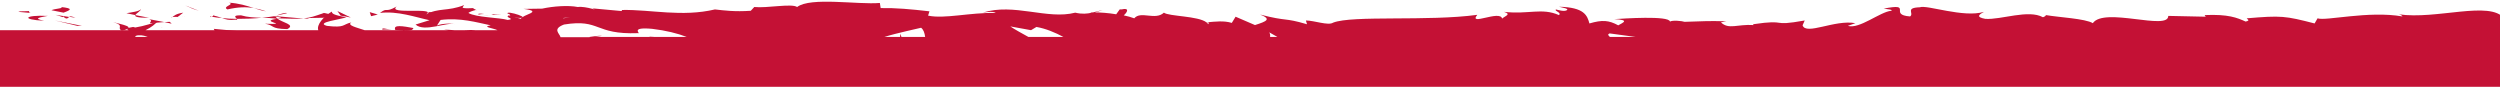 <?xml version="1.0" encoding="utf-8"?>
<!-- Generator: Adobe Illustrator 23.1.0, SVG Export Plug-In . SVG Version: 6.00 Build 0)  -->
<svg version="1.1" id="Layer_1" xmlns="http://www.w3.org/2000/svg" xmlns:xlink="http://www.w3.org/1999/xlink" x="0px" y="0px"
	 viewBox="0 0 927.7 32.2" style="enable-background:new 0 0 927.7 32.2;" xml:space="preserve">
<style type="text/css">
	.st0{fill:#C41135;}
</style>
<g>
	<path class="st0" d="M23.3,6c0.4,0.8-0.6,0-2.7-0.5l5.1,0.8C25,6.7,24.9,7.5,23.3,6z"/>
	<path class="st0" d="M28,6.6l-2.4-0.4C26,6,26.6,6,28,6.6z"/>
	<path class="st0" d="M23.6,4.7l-4.5-0.9c1-0.6,5-0.7,3.5-1.2C27.3,3.1,26.3,3.7,23.6,4.7z"/>
	<path class="st0" d="M42,8.2c3,0.9,9.2,1.8,3.2,3.2C43.1,10.2,46.5,9.5,42,8.2z"/>
	<path class="st0" d="M20.4,7.6l10,2h-1.7L20.4,7.6z"/>
	<path class="st0" d="M16.4,7.7C7.7,7.3,9,5.5,17.7,5.9C15.2,6.4,11.8,6.8,16.4,7.7z"/>
	<path class="st0" d="M7.6,4.2c0.7,0,1.7,0,3.3-0.1c-1,1,3.9,0.9-4.1,0.3C7.2,4.3,7.3,4.2,7.6,4.2z"/>
	<path class="st0" d="M50.2,5.6l5.1,1C50.8,6.6,50,6.2,50.2,5.6z"/>
	<path class="st0" d="M52.2,3.4c0.2,0.6-1.6,1.5-2,2.2l-3.3-0.7C48.7,4.6,51.9,4.2,52.2,3.4z"/>
	<path class="st0" d="M137.2,4.5l3,0.9L137.7,6L137.2,4.5z"/>
	<path class="st0" d="M141.9,11c-0.4-0.9,1.4-0.2,3.4,0C144.2,10.9,143,10.9,141.9,11z"/>
	<path class="st0" d="M84.4,3.5C82.2,2.4,87.3,1.7,85,1c3.5,0.2,6.5,1.1,9.2,2C91.3,2.5,88.3,2.6,84.4,3.5z"/>
	<path class="st0" d="M125.2,4.1l5,2.4l-3.8-0.7L125.2,4.1z"/>
	<path class="st0" d="M158.2,4.4l5.2,0.5c-2.5-0.1-3.4,0.3-4.7,0.6C158.8,5.1,159.8,4.5,158.2,4.4z"/>
	<path class="st0" d="M190.6,6.5c-1.7,0.4-1.1-1.9-2.1-1.3C186.7,3.3,200,7.5,190.6,6.5z"/>
	<path class="st0" d="M65.9,6.3L65.9,6.3c2.2-0.1,3.7-0.1,4.3-0.1C69.8,6.2,68.4,6.2,65.9,6.3z"/>
	<path class="st0" d="M63.5,6.3c0.2,0,0.3,0,0.5,0C63.8,6.4,63.7,6.5,63.5,6.3z"/>
	<path class="st0" d="M98.7,4.2C97.2,4,95.8,3.5,94.2,3C95.6,3.3,97.1,3.6,98.7,4.2z"/>
	<path class="st0" d="M61,8.2l2-0.1l0.7,0.7L61,8.2z"/>
	<path class="st0" d="M64,6.3c0.4-0.3,1.2-1.2,4-1.6l-2.1,1.6C65.3,6.2,64.7,6.3,64,6.3z"/>
	<path class="st0" d="M55.3,7.1L61,8.2l-5.4,0.4C55.7,8.2,56.7,7.6,55.3,7.1z"/>
	<path class="st0" d="M68.7,2l5.1,2l-2.2-0.7L68.7,2z"/>
	<path class="st0" d="M79.3,5.8c1.2,0.2,2.2,0.6,3.1,0.9c-1.5-0.1-2.7-0.3-3.9-0.5C78.8,6.1,79.1,6,79.3,5.8z"/>
	<path class="st0" d="M78,6.1c0.2,0,0.4,0.1,0.5,0.1C78.2,6.4,77.9,6.4,78,6.1z"/>
	<path class="st0" d="M79.3,5.8c-0.1,0-0.2-0.1-0.3-0.1C79.7,5.4,79.7,5.5,79.3,5.8z"/>
	<path class="st0" d="M87.4,7.3c-2.4,0.3-3.7-0.1-5-0.6C84.1,6.9,85.9,7,87.9,7C88.1,7.3,88.1,7.4,87.4,7.3z"/>
	<path class="st0" d="M89.5,5.7c2.3,0.7,4.8,0.8,7.7,0.9C94.1,6.9,90.9,7,87.9,7C87.5,6.5,86.1,5.6,89.5,5.7z"/>
	<path class="st0" d="M153.4,10.4c-0.4,1.5-3.6,1-7.3,0.7c0.2,0,0.4,0,0.6,0C145.7,9,149.6,9.7,153.4,10.4z"/>
	<path class="st0" d="M179.2,6c0.9-0.2,1.9-0.3,3-0.4C181.8,5.6,180.8,5.8,179.2,6z"/>
	<path class="st0" d="M182.8,5.2c0.8,0,1.8,0.1,3.3,0.1c-1.4,0-2.7,0.1-3.8,0.2C182.8,5.4,183,5.3,182.8,5.2z"/>
	<path class="st0" d="M125.4,6.5l-0.5,0.3l-0.1-0.3H125.4z"/>
	<path class="st0" d="M179.7,5.2c-0.9,0-1.5,0.1-2.1,0.2C177.3,5.1,177.6,4.9,179.7,5.2z"/>
	<path class="st0" d="M106.5,4.9c-1.2,0.3-2.6,0.6-4,0.9C103.7,5.3,106.1,4.5,106.5,4.9z"/>
	<path class="st0" d="M252.6,6.5c3.2-0.6,5.8-0.9,8-1C256.7,6.5,253.7,7.9,252.6,6.5z"/>
	<path class="st0" d="M59.9,10.3c0-0.1,0.2-0.2,0.3-0.3C60.2,10,60.2,10.1,59.9,10.3z"/>
	<path class="st0" d="M114.9,7l-2.2-0.2c2.4-0.2,4.2-0.8,7.5-2c3.6,0.7,4.4,1.2,4.6,1.7L114,6.7L114.9,7z"/>
	<path class="st0" d="M102.8,6.8c1.8,1.6,7.1,2.3,3.8,4c-6.5-0.1-4.5-1.4-8.3-2c10.3,0.4-2.9-0.9,4.5-1.8c-2-0.3-3.9-0.4-5.6-0.4
		c1.9-0.2,3.6-0.4,5.3-0.7C102.4,6,102.4,6,102.3,6h-0.1l0,0c-0.4,0.2-0.6,0.3,0,0.2c0,0,0.1,0,0.2,0C102.4,6.4,102.6,6.6,102.8,6.8
		c3.1-0.3,0.5-0.4-0.4-0.6c-0.1-0.1-0.2-0.1-0.2-0.2h0.1l10.4,0.9C110.4,7,107.7,7,102.8,6.8z"/>
	<path class="st0" d="M79.3,10.7l8.6,0.8l-4.4,1.4l0.2-0.8C78.8,12.4,79.9,11.3,79.3,10.7z"/>
	<path class="st0" d="M172.2,12.4c-0.2-0.4-0.6-0.7-1-0.8C171.7,11.7,172.1,12,172.2,12.4z"/>
	<path class="st0" d="M269.8,5.5c-0.6,0.2-1.2,0.2-1.7,0.4c-2.4-0.3-4.7-0.5-7.6-0.4C263.5,4.9,266.7,4.4,269.8,5.5z"/>
	<g>
		<path class="st0" d="M176.8,3.7c0.1,0,0.1,0,0.3-0.1L176.8,3.7z"/>
		<path class="st0" d="M0,40h935V10.6c-1.4-0.7-2.8-1.5,0-1.9V7.8l-5.8-1C924,0.1,904,7.4,890.1,5.3c1,0.2,1.3,0.6,1.4,0.8
			C878.8,3.9,863,7.9,860,6.8l-1.1,1.9c-10.9-2.8-12.3-3-25.2-1.9c0.1,0.3,1.6,0.8-0.4,1.2c-3.1-1.4-6.4-2.8-15.2-2.4l0.4,0.6
			l-13.9-0.3c0.1,5.6-23.8-3.4-28,2.7c-2.7-1.7-12.9-2.2-17.4-3c-0.1,0.3-0.3,0.5-1.1,0.8c-5.4-3-15.5,1-21.4,0.6
			c-3.8-0.7-2.1-1.7-0.5-2.6c-7.6,2.3-21.1-2.7-23.8-1.7c-5.6,0.2-2,2.2-3.6,3.4c-8.2-0.6,1.4-5.1-9.8-2.9c1.3,0.2,3.7,0.4,2.8,0.8
			c-4.2,0.4-11.8,6.9-16.1,5.6l2.8-1c-7.7-1.4-18.3,4.6-19.6,0.8l0.8-1.8C656.3,10,664.1,7,650.5,9l0.2,0.3c-6-0.4-9.2,1.8-12.1-1
			l2-0.4c-7.3-0.2-8,0-15.5,0.2c-0.8-0.3-4.4-0.7-5.4-0.1c-0.4-2.3-17.4-1.1-20.7-0.9c6,0.3,3.2,1.3,1.5,2.3
			c-3.5-1.9-5.9-2.1-10.7-0.7c-0.8-2.9-1.8-6-11.3-6.2c1.5,0.4,3.8,0.7,2.9,1.3c-1,0.6-3.2-0.1-4-0.3c-0.8,0.6,2.2,1.1,1.1,2.1
			c-6.4-2.8-11.1-0.2-20.4-1.2c2.9,0.9,0.4,1.5-0.7,2.5c-0.7-3.3-12.7,2.9-9.2-1.4c-18.3,2.5-46.3,0.1-53.5,2.9
			c-1.8,1.2-7-0.8-10.1-0.8L485,9c-8.8-2.6-6.9-0.9-17.4-3.6c4.3,1.7,2.5,2.5-1.9,3.9l-7.2-3.1l-1.4,2.3c-2.9-0.9-6.1-0.5-9.4-0.2
			c-3-2.4-14-2.2-15.8-3.6c-3.2,3-8.6-0.8-11,2.1c-1.1-0.4-2.4-0.8-3.9-1.1c1.5-1.3,2.1-2.9-0.8-2.2c-0.3,0-0.5,0-0.7,0l-1.3,1.8
			c-2.9-0.5-6-0.7-8-0.7c1-0.2,1.9-0.5,3-0.9c-1.3,0.3-2.4,0.6-3.6,0.9c-0.4,0-0.8,0-1,0c0.1,0.1,0.4,0.1,0.6,0.1
			c-1.7,0.4-3.7,0.6-6.2,0c-10.3,2.7-22.9-3.7-34.3,0c1.7-0.3,4.1-0.5,4.8,0.1c-9.6-0.2-19,2.3-25.1,1l0.5-1.6
			c-7-0.8-12.5-1.3-18.1-1.2l-0.3-1.9c-8.2,0.7-25.7-2.3-30.7,1.5c-2-1.4-11.2,0.5-15.9,0L278.6,4c-6,0.4-9.7-0.1-13.3-0.5
			c-12.3,2.9-23.7,0-34.5,0.2l-0.1,0.4l-10.9-1c2.9,1.3-2.1-0.9-5.4-0.5c-3.5-0.7-9.1-0.3-13.2,0.6l-6.9,0.1c7.7,1-0.6,2.1-1,3.7
			l-4.5-1.3c-1.8,0.8,2.8,1.3-0.4,1.7c-3-0.9-11.8-0.9-14.6-2.6c0.5-0.4,1.5-0.8,2.8-1.1c0.4,0.2,0.4,0.1,0.2,0l0,0h-0.1
			c-0.4-0.2-1-0.5-1.2-0.7c-5.5,0.3-3.5-0.4-3.3-1.1c-6.1,2.4-9.5,0.9-14.2,3.5c4.7-2.9-14.7,0.2-10.8-3C142.6,5,144,2.5,141,4.8
			c6.6-0.8,13.2,1.6,18.4,2.7l-5.2,1.6c3.3,3,11.7-1.1,14.8-0.1c-2.1-0.6-6.8,0-7,0.7l1.5-2.3c7.4-0.9,13.3,0.9,18.6,2
			c-3.5,0.6,0.9,1,2.5,1.8h-8.2c-0.7-0.1-2.3-0.1-4,0h-3.8c-1.4-0.1-2.9-0.2-3.8-0.2c0.4,0.1,1,0.2,1.6,0.2h-16.3l-0.3-0.3l-0.2,0.3
			h-14.3c-2.9-1-6.7-1.8-4.9-2.9c-3.5,0.8-2.2,2.1-9.1,1.3c-4.5-1.3,5.4-2.4,7.2-3.2c-5.2-0.9-5.2-1.4-5.4-2.1
			c-3.1,1.9-5.7,4.9-5,6.9H54c2.4-1.2,3.5-2.2,4.6-3.4c-1.1,0.6-5.2,1.9-8.4,2.4L49.4,10c-2.7,0.4-2.6,0.8-1.7,1.2H0V40z
			 M597.3,12.4l9.6,1.3h-9.5C596.7,13.1,596.5,12.7,597.3,12.4z M474,13.7h-2.7c0.1-0.6,0-1.2-0.3-1.7L474,13.7z M448.3,9
			c-0.1-0.3-0.3-0.5-0.6-0.7C449.2,8.4,448.4,8.6,448.3,9z M382.6,11.2l2-1.2c3.5,0.6,7,2.1,10,3.7h-13c-2.7-1.5-5.1-2.8-6.7-3.9
			L382.6,11.2z M341.8,10.3c0.9,0.7,1.3,1.9,1.5,3.4h-8.8l-0.4-1.2l-0.1,1.2h-5.8C332.6,12.3,341.1,10.5,341.8,10.3z M209.1,6.8
			c0-0.1-0.1-0.1-0.2-0.1C211.6,6.4,213,6.1,209.1,6.8z M209.3,9.1c13.6-2.2,11.1,3.8,27.4,3.2c1.5,0.4-3.4-2.4,5.3-1.6
			c5.1,0.6,9.5,1.7,12.8,3h-12l-1.7-0.1c-0.1,0,0,0.1-0.1,0.1h-20.3l2.8-0.4c-1.7-0.1-3.1,0.2-4.7,0.4v0.1H208
			C207.7,12.4,204.8,10.8,209.3,9.1z M51.2,13.1c2.1-0.1,2.9,0.4,3.6,0.6h-4.5C50.1,13.5,50.1,13.3,51.2,13.1z"/>
	</g>
</g>
</svg>
